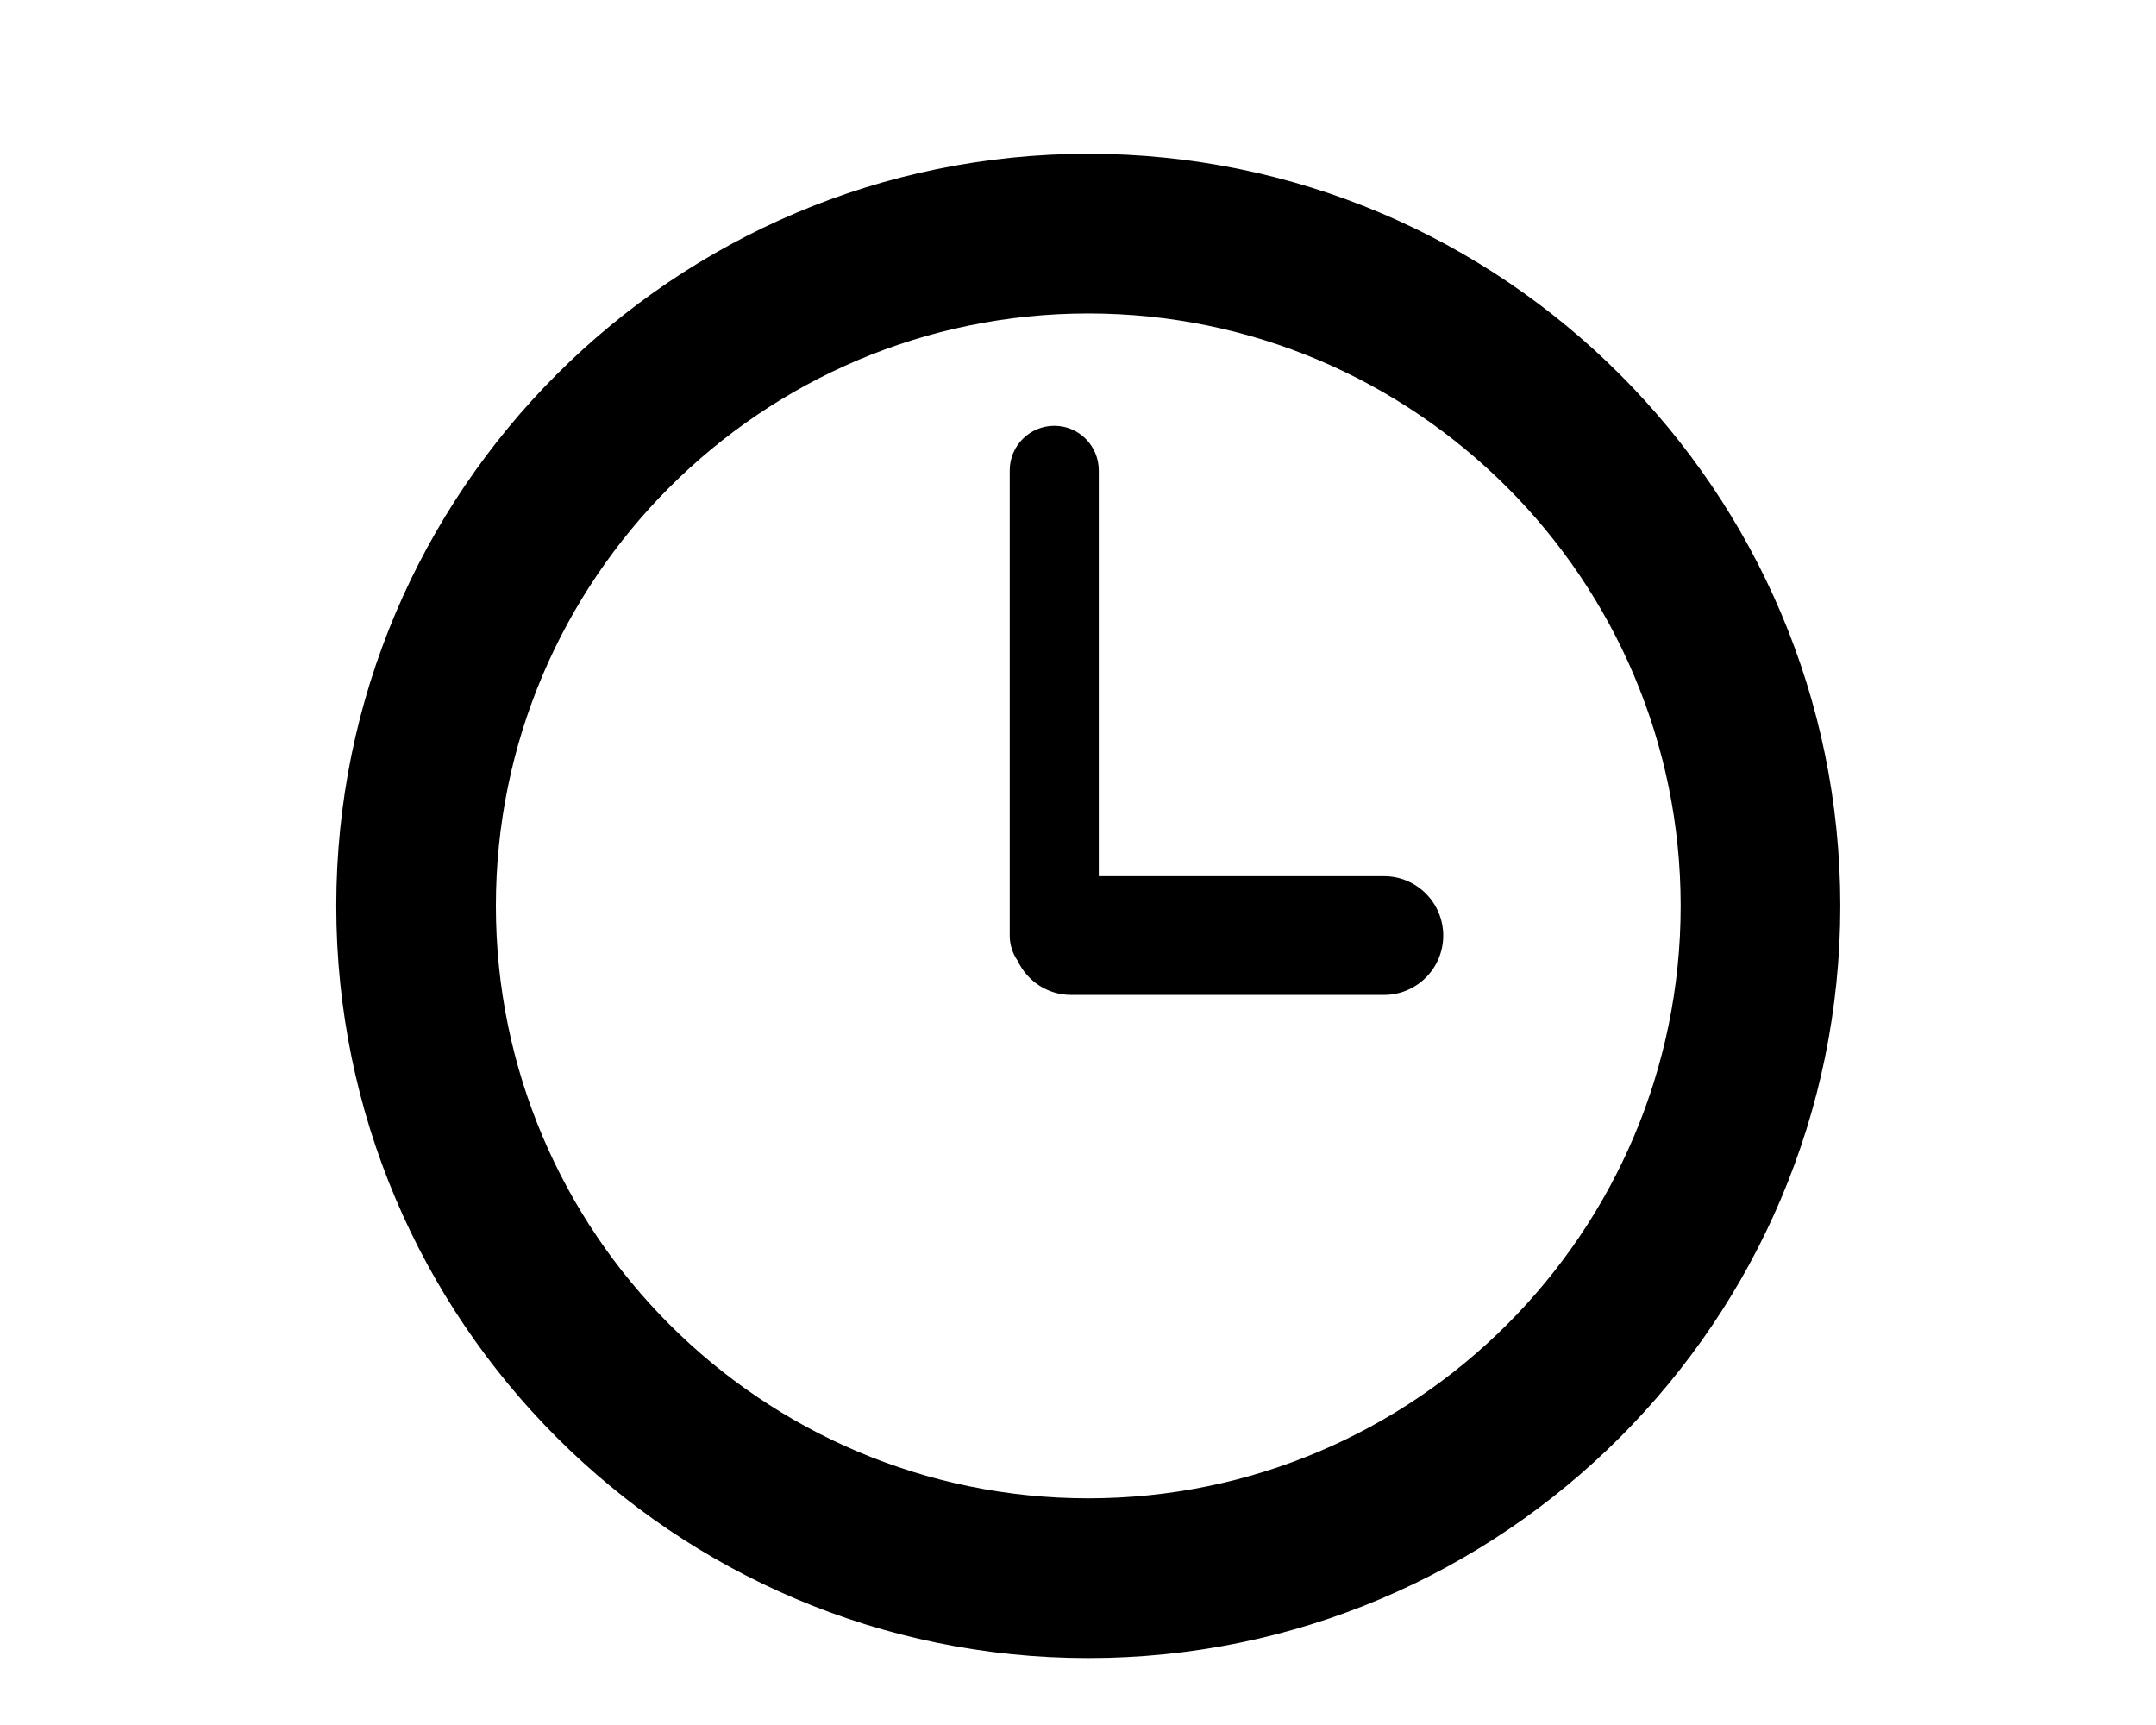 <?xml version="1.0" encoding="utf-8"?>
<!-- Generator: Adobe Illustrator 16.0.1, SVG Export Plug-In . SVG Version: 6.00 Build 0)  -->
<!DOCTYPE svg PUBLIC "-//W3C//DTD SVG 1.1//EN" "http://www.w3.org/Graphics/SVG/1.1/DTD/svg11.dtd">
<svg version="1.1" id="Layer_1" xmlns="http://www.w3.org/2000/svg" xmlns:xlink="http://www.w3.org/1999/xlink" x="0px" y="0px"
	 width="70.866px" height="56.693px" viewBox="0 0 70.866 56.693" enable-background="new 0 0 70.866 56.693" xml:space="preserve">
<g>
	<path d="M35.772,5.054c-13.63,0-24.719,11.088-24.719,24.719c0,13.629,11.089,24.72,24.719,24.72
		c13.629,0,24.718-11.091,24.718-24.72C60.49,16.142,49.401,5.054,35.772,5.054z M35.772,49.243
		c-10.737,0-19.473-8.735-19.473-19.471c0-10.736,8.736-19.47,19.473-19.47c10.735,0,19.47,8.734,19.47,19.47
		C55.242,40.508,46.507,49.243,35.772,49.243z"/>
	<path d="M45.488,28.796h-9.372V15.459c0-0.809-0.654-1.465-1.463-1.465c-0.806,0-1.464,0.656-1.464,1.465v15.29
		c0,0.309,0.098,0.593,0.262,0.83c0.312,0.662,0.98,1.12,1.759,1.12h10.278c1.078,0,1.95-0.873,1.95-1.95
		C47.438,29.671,46.566,28.796,45.488,28.796z"/>
</g>
</svg>
